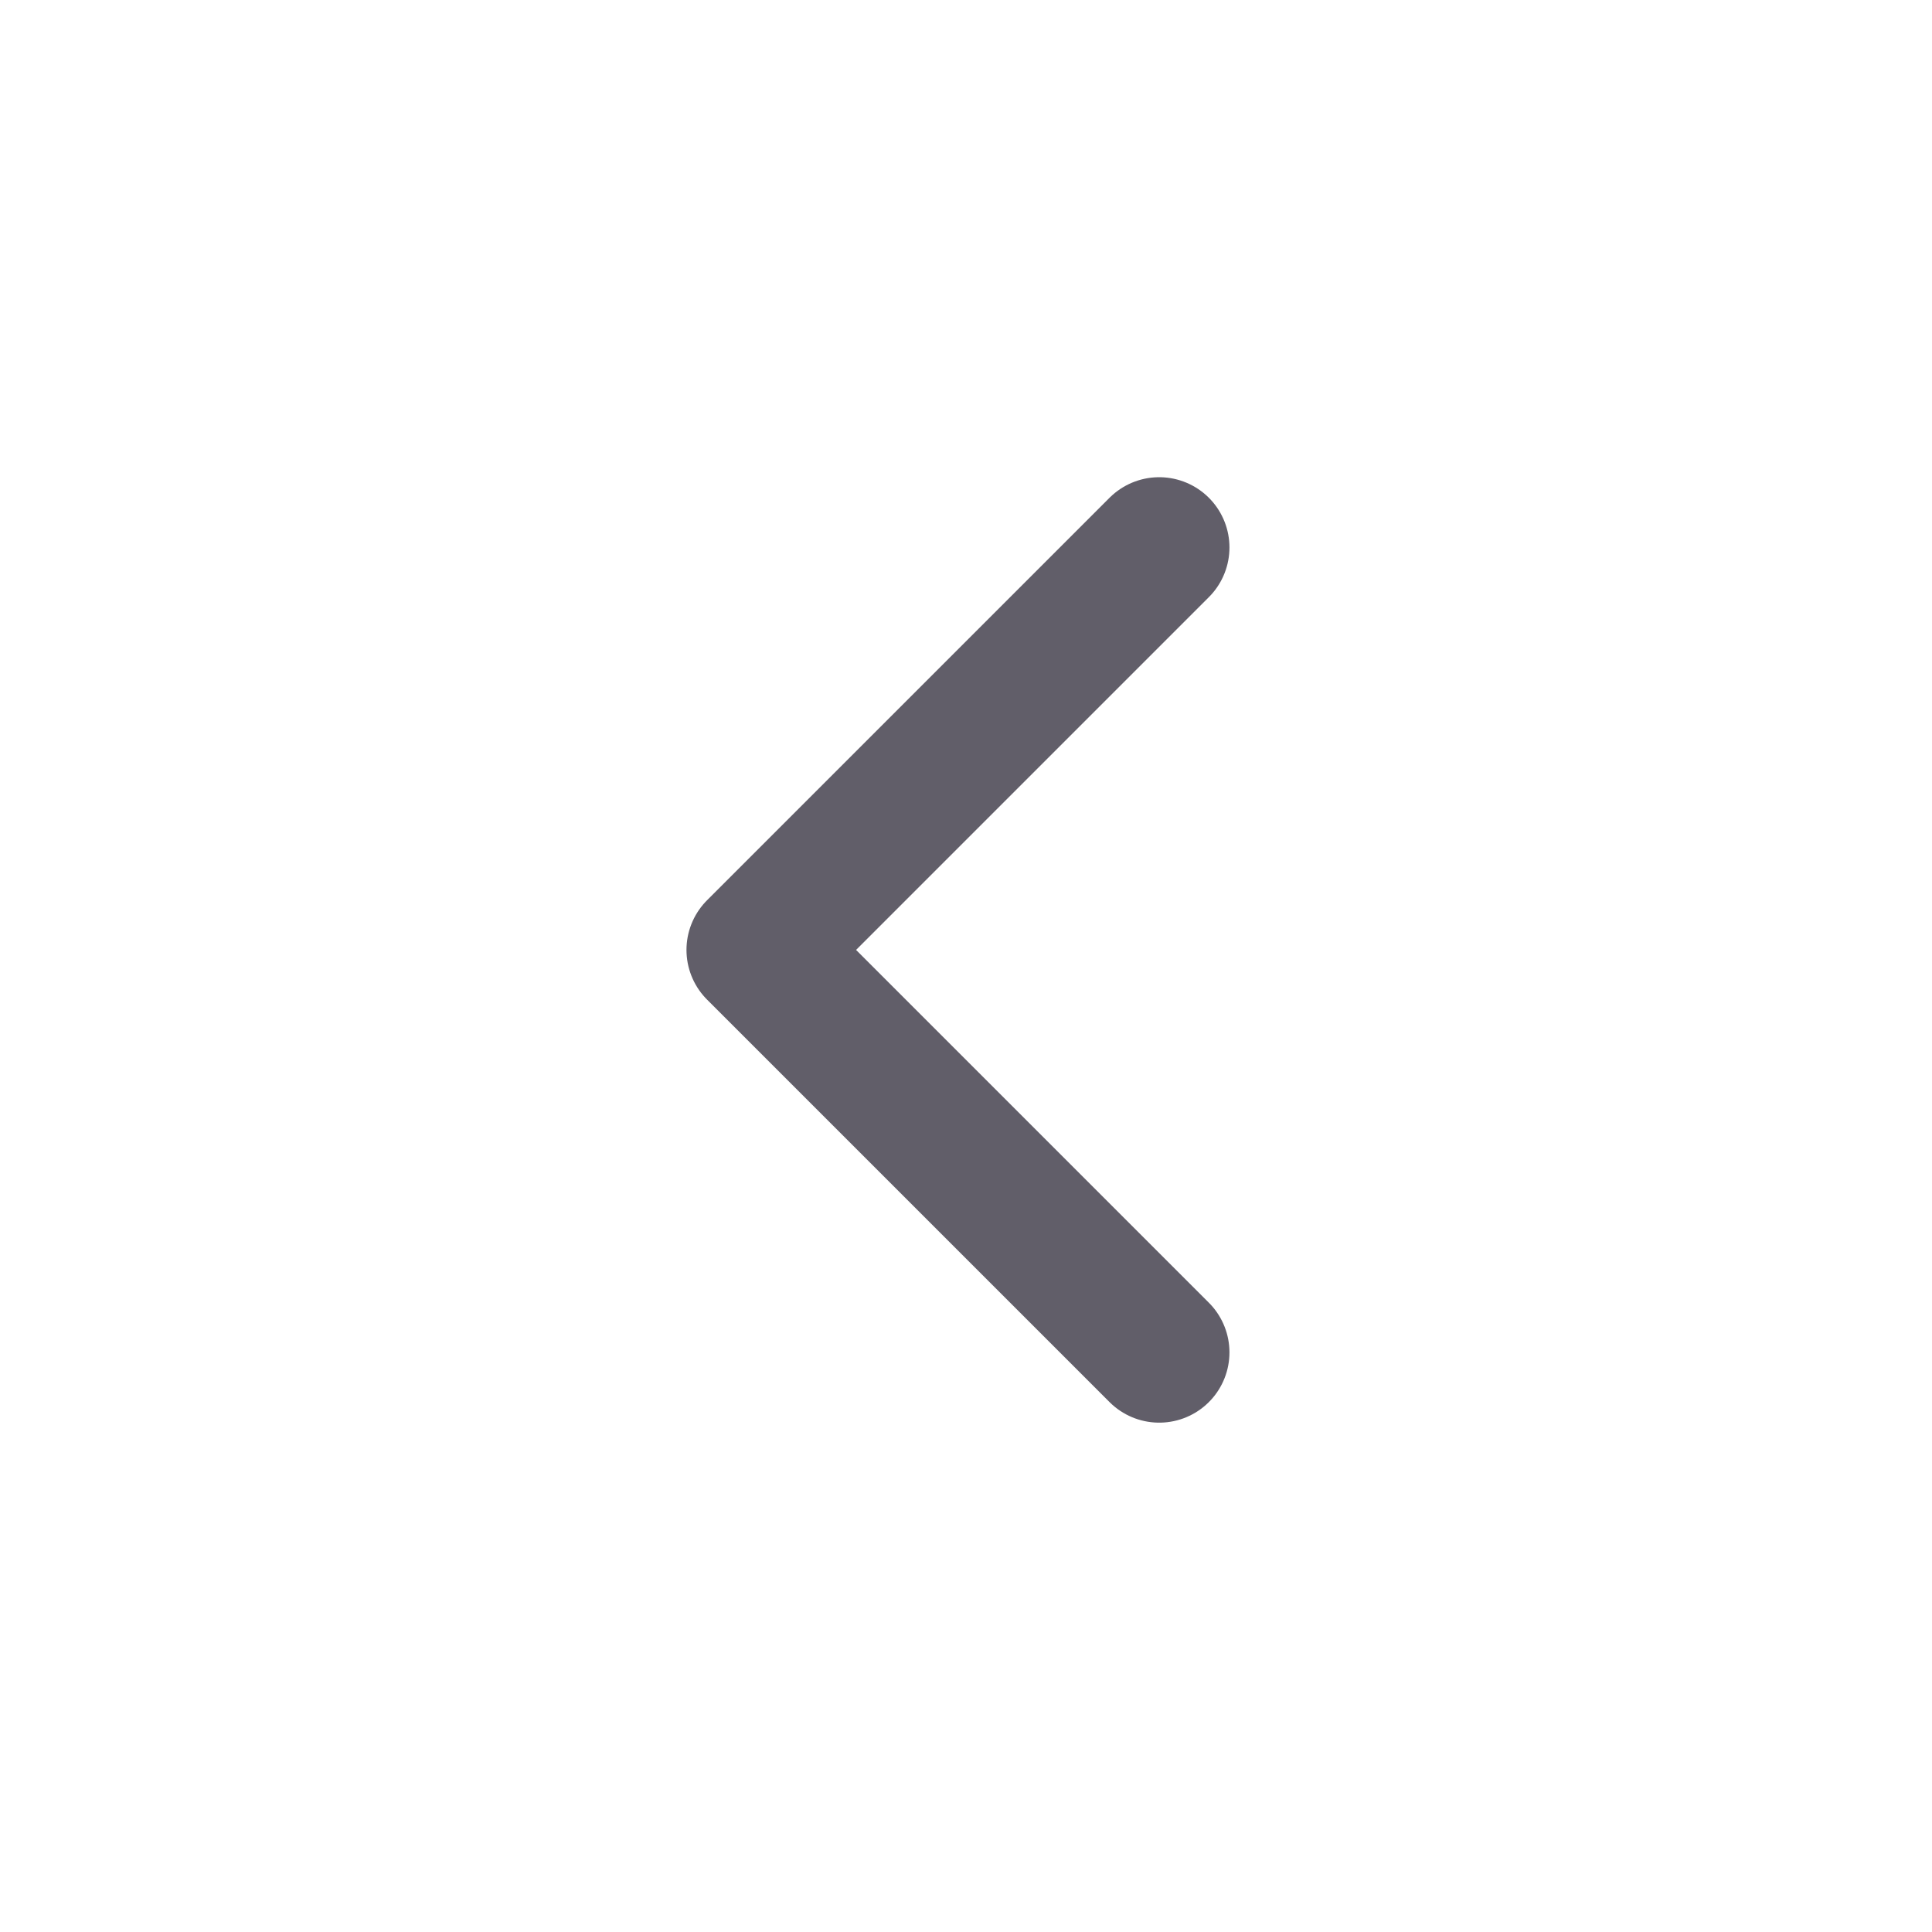 <svg width="22" height="22" viewBox="0 0 22 22" fill="none" xmlns="http://www.w3.org/2000/svg">
<path d="M13.2 15.4L8.617 10.817L13.2 6.234" stroke="#615E69" stroke-width="1.6" stroke-linecap="round" stroke-linejoin="round"/>
</svg>
